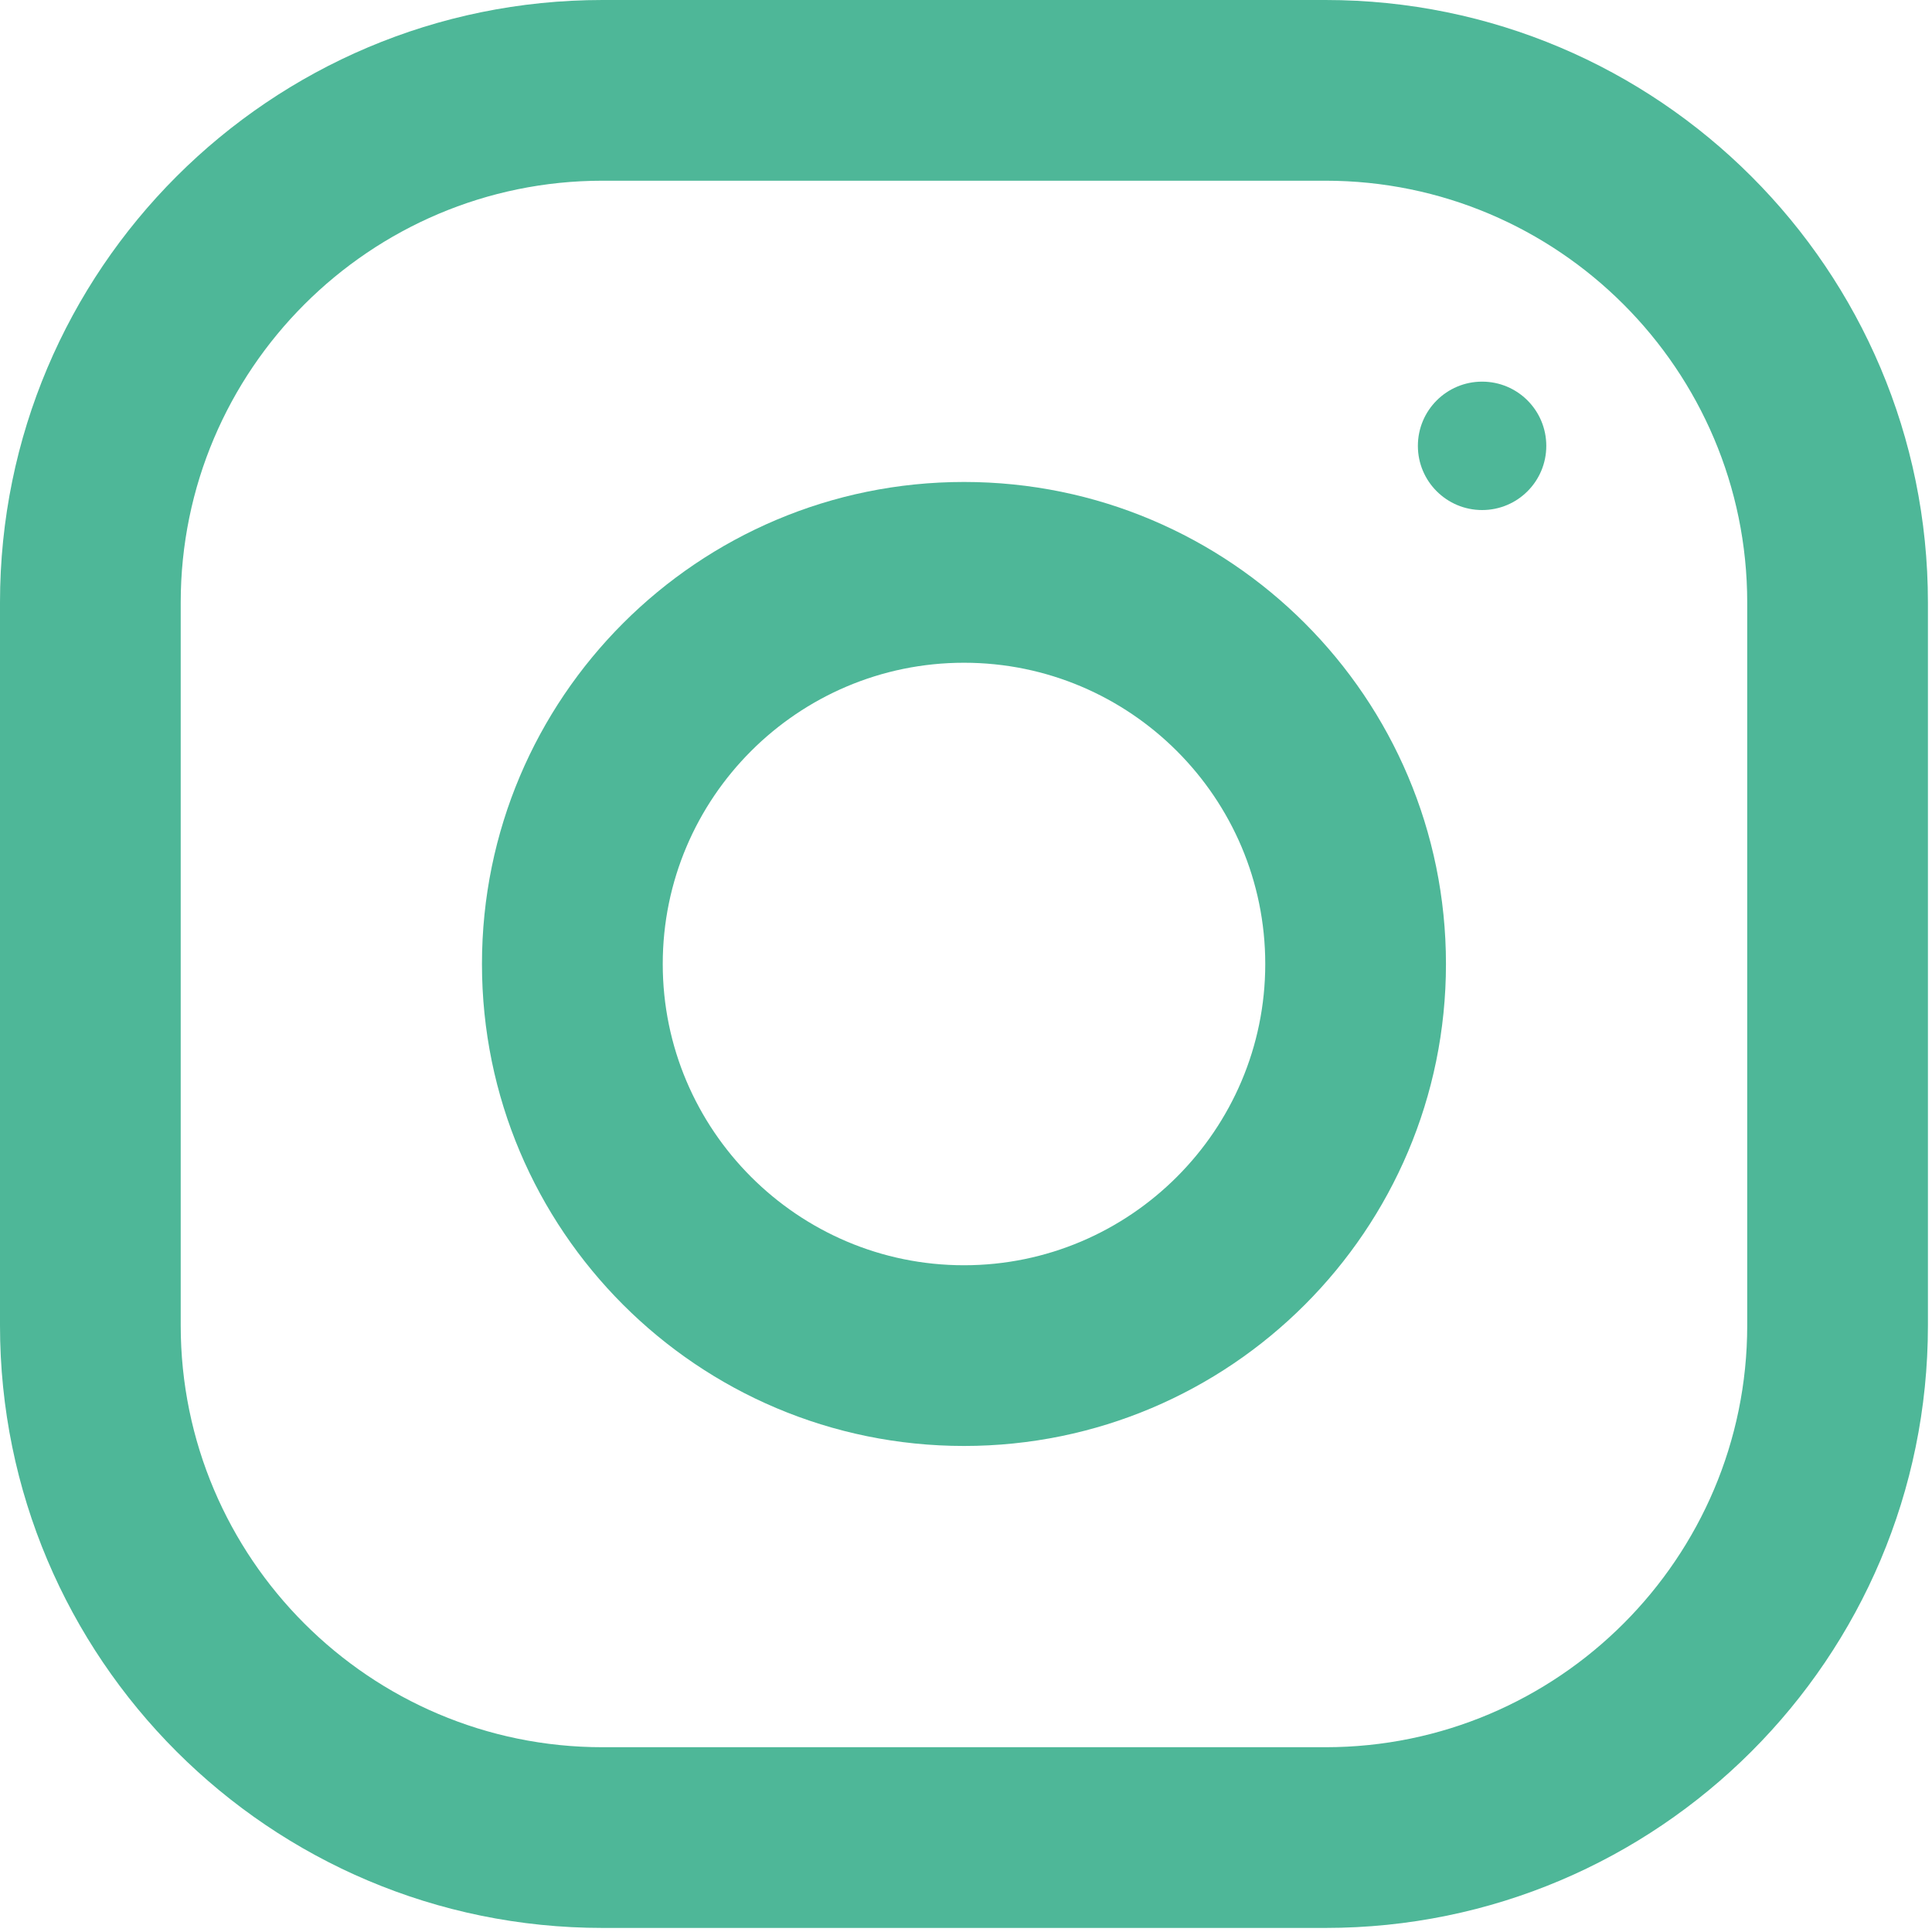 <svg width="28" height="28" viewBox="0 0 28 28" fill="none" xmlns="http://www.w3.org/2000/svg">
<path d="M19.21 0H8.732C3.91 0 0 3.91 0 8.732V19.21C0 24.031 3.91 27.941 8.732 27.941H19.21C24.031 27.941 27.941 24.031 27.941 19.21V8.732C27.941 3.91 24.031 0 19.21 0ZM25.322 19.21C25.322 22.58 22.58 25.322 19.21 25.322H8.732C5.361 25.322 2.619 22.58 2.619 19.21V8.732C2.619 5.361 5.361 2.619 8.732 2.619H19.21C22.58 2.619 25.322 5.361 25.322 8.732V19.21Z" fill="#4EB798"/>
<path d="M13.971 6.985C10.113 6.985 6.985 10.113 6.985 13.971C6.985 17.828 10.113 20.956 13.971 20.956C17.828 20.956 20.956 17.828 20.956 13.971C20.956 10.113 17.828 6.985 13.971 6.985ZM13.971 18.337C11.564 18.337 9.605 16.377 9.605 13.971C9.605 11.562 11.564 9.605 13.971 9.605C16.377 9.605 18.337 11.562 18.337 13.971C18.337 16.377 16.377 18.337 13.971 18.337Z" fill="#4EB798"/>
<path d="M21.48 7.392C21.994 7.392 22.41 6.976 22.41 6.462C22.41 5.947 21.994 5.531 21.48 5.531C20.966 5.531 20.549 5.947 20.549 6.462C20.549 6.976 20.966 7.392 21.48 7.392Z" fill="#4EB798"/>
</svg>
